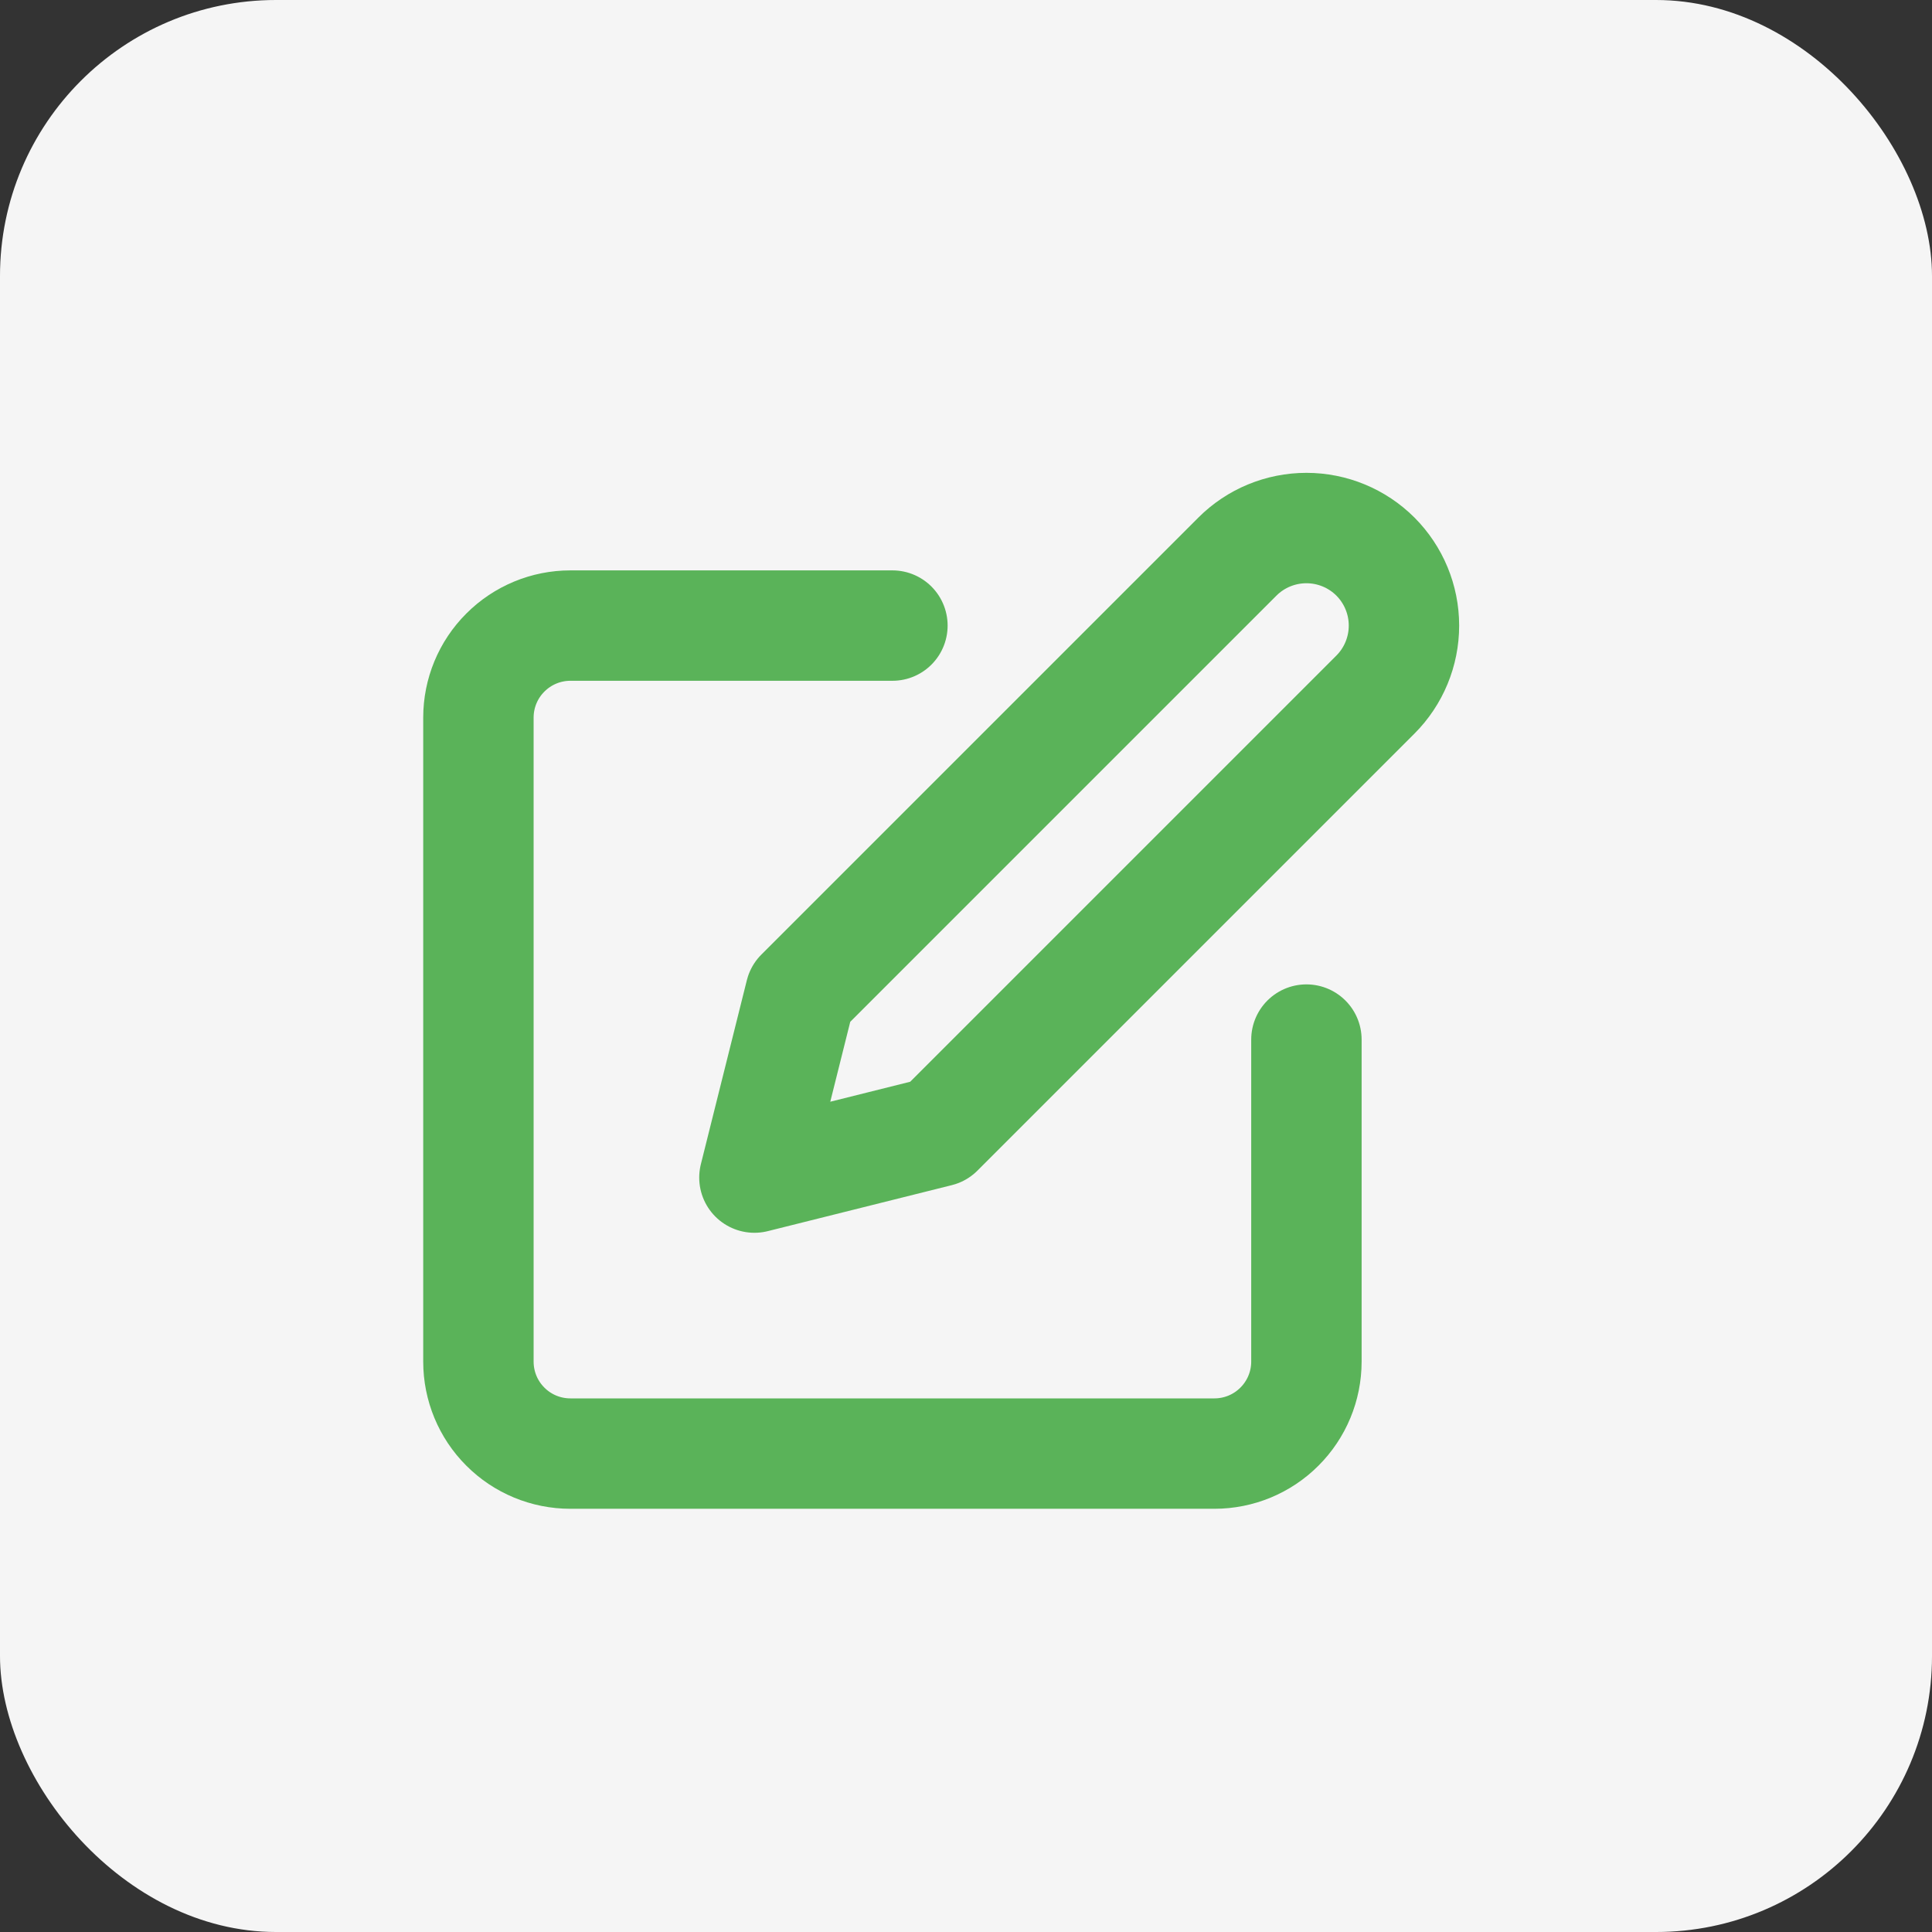 <svg width="35" height="35" viewBox="0 0 35 35" fill="none" xmlns="http://www.w3.org/2000/svg">
<rect x="0" y="0" width="35" height="35" fill="#333333" stroke="none"/>
<rect width="35" height="35" rx="5" fill="#F5F5F5"/>
<path d="M16.167 11.333H10.333C9.891 11.333 9.467 11.509 9.155 11.822C8.842 12.134 8.667 12.558 8.667 13V24.667C8.667 25.109 8.842 25.533 9.155 25.845C9.467 26.158 9.891 26.333 10.333 26.333H22C22.442 26.333 22.866 26.158 23.178 25.845C23.491 25.533 23.667 25.109 23.667 24.667V18.833" stroke="#5AB359" stroke-width="2" stroke-linecap="round" stroke-linejoin="round"/>
<path d="M22.417 10.083C22.748 9.752 23.198 9.566 23.667 9.566C24.136 9.566 24.585 9.752 24.917 10.083C25.248 10.415 25.434 10.864 25.434 11.333C25.434 11.802 25.248 12.252 24.917 12.583L17 20.5L13.667 21.333L14.5 18L22.417 10.083Z" stroke="#5AB359" stroke-width="2" stroke-linecap="round" stroke-linejoin="round"/>
</svg>

